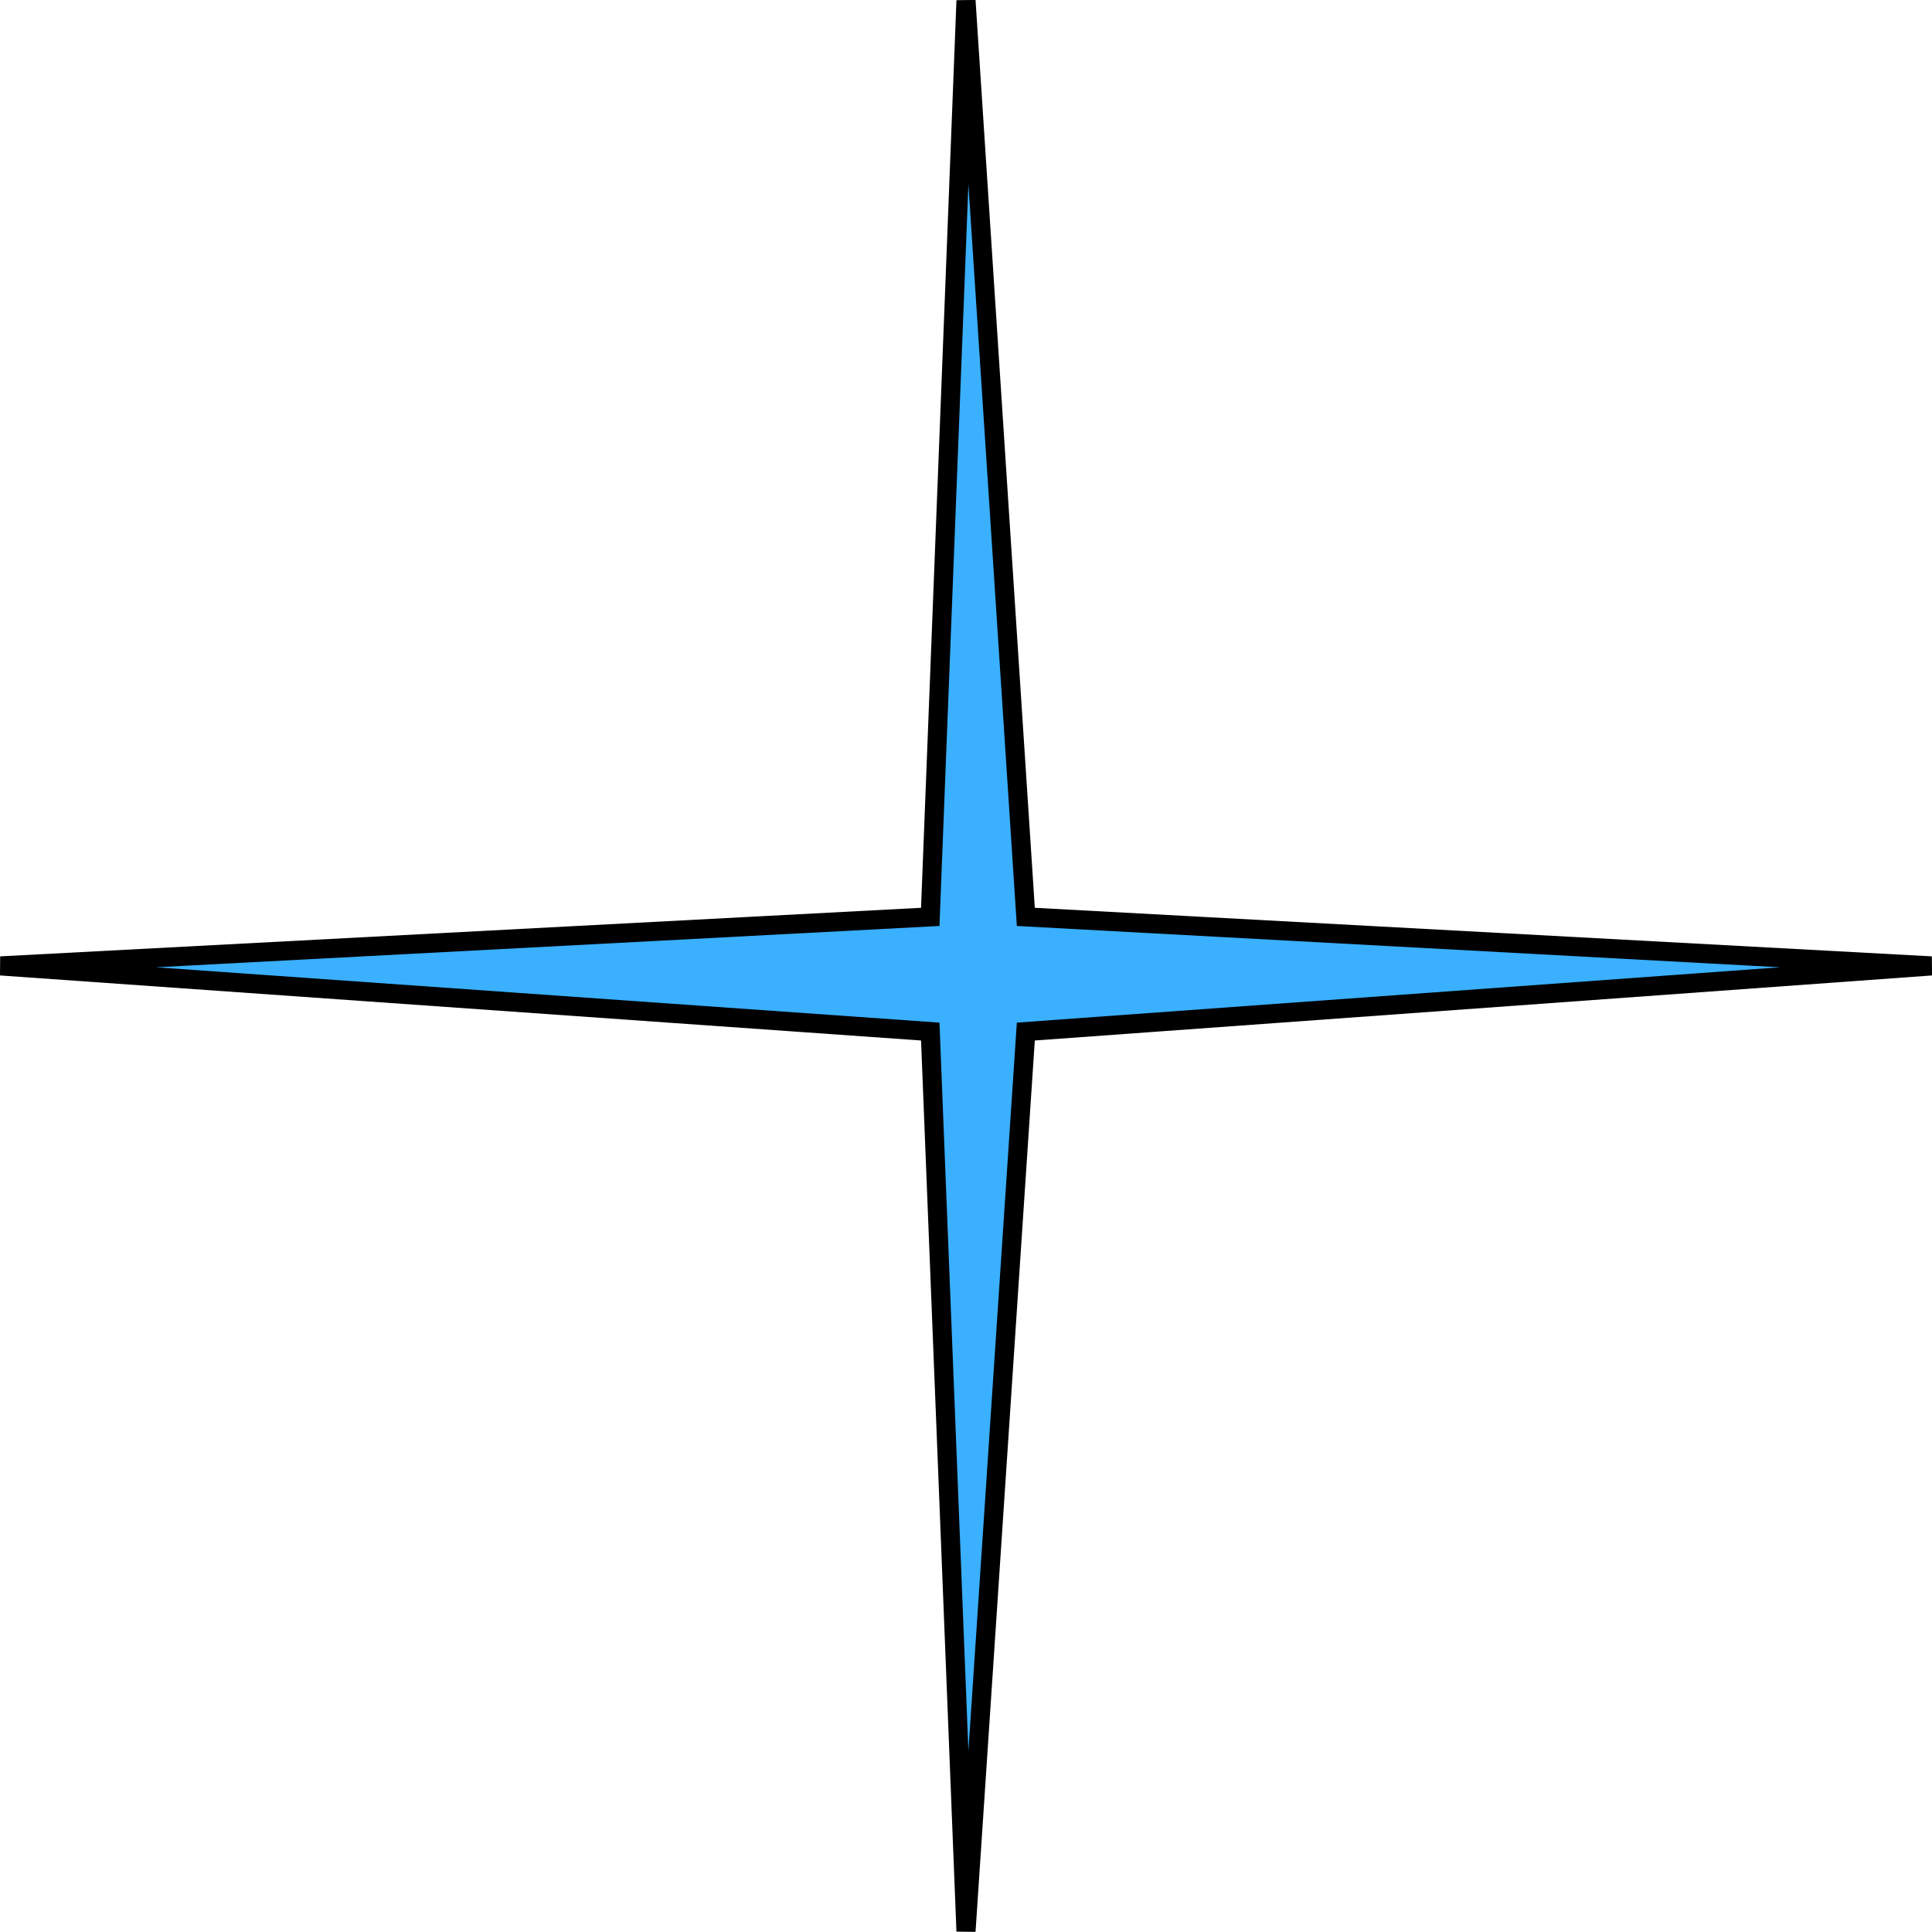 <?xml version="1.0" encoding="UTF-8"?>
<svg id="Layer_2" data-name="Layer 2" xmlns="http://www.w3.org/2000/svg" viewBox="0 0 202.16 202.15">
  <defs>
    <style>
      .cls-1 {
        fill: #3ab0ff;
        stroke: #000;
        stroke-miterlimit: 10;
        stroke-width: 2px;
      }
    </style>
  </defs>
  <g id="moon_stars" data-name="moon/stars">
    <path class="cls-1" d="M101.08,202.08c-1.25-31.38-2.49-62.76-3.74-94.14-32.42-2.29-64.85-4.58-97.27-6.87,32.42-1.71,64.85-3.42,97.27-5.13,1.25-31.96,2.49-63.92,3.74-95.88,2.09,31.96,4.17,63.92,6.26,95.88,31.58,1.71,63.16,3.42,94.75,5.13-31.58,2.29-63.16,4.58-94.75,6.87l-6.26,94.14Z"/>
  </g>
</svg>